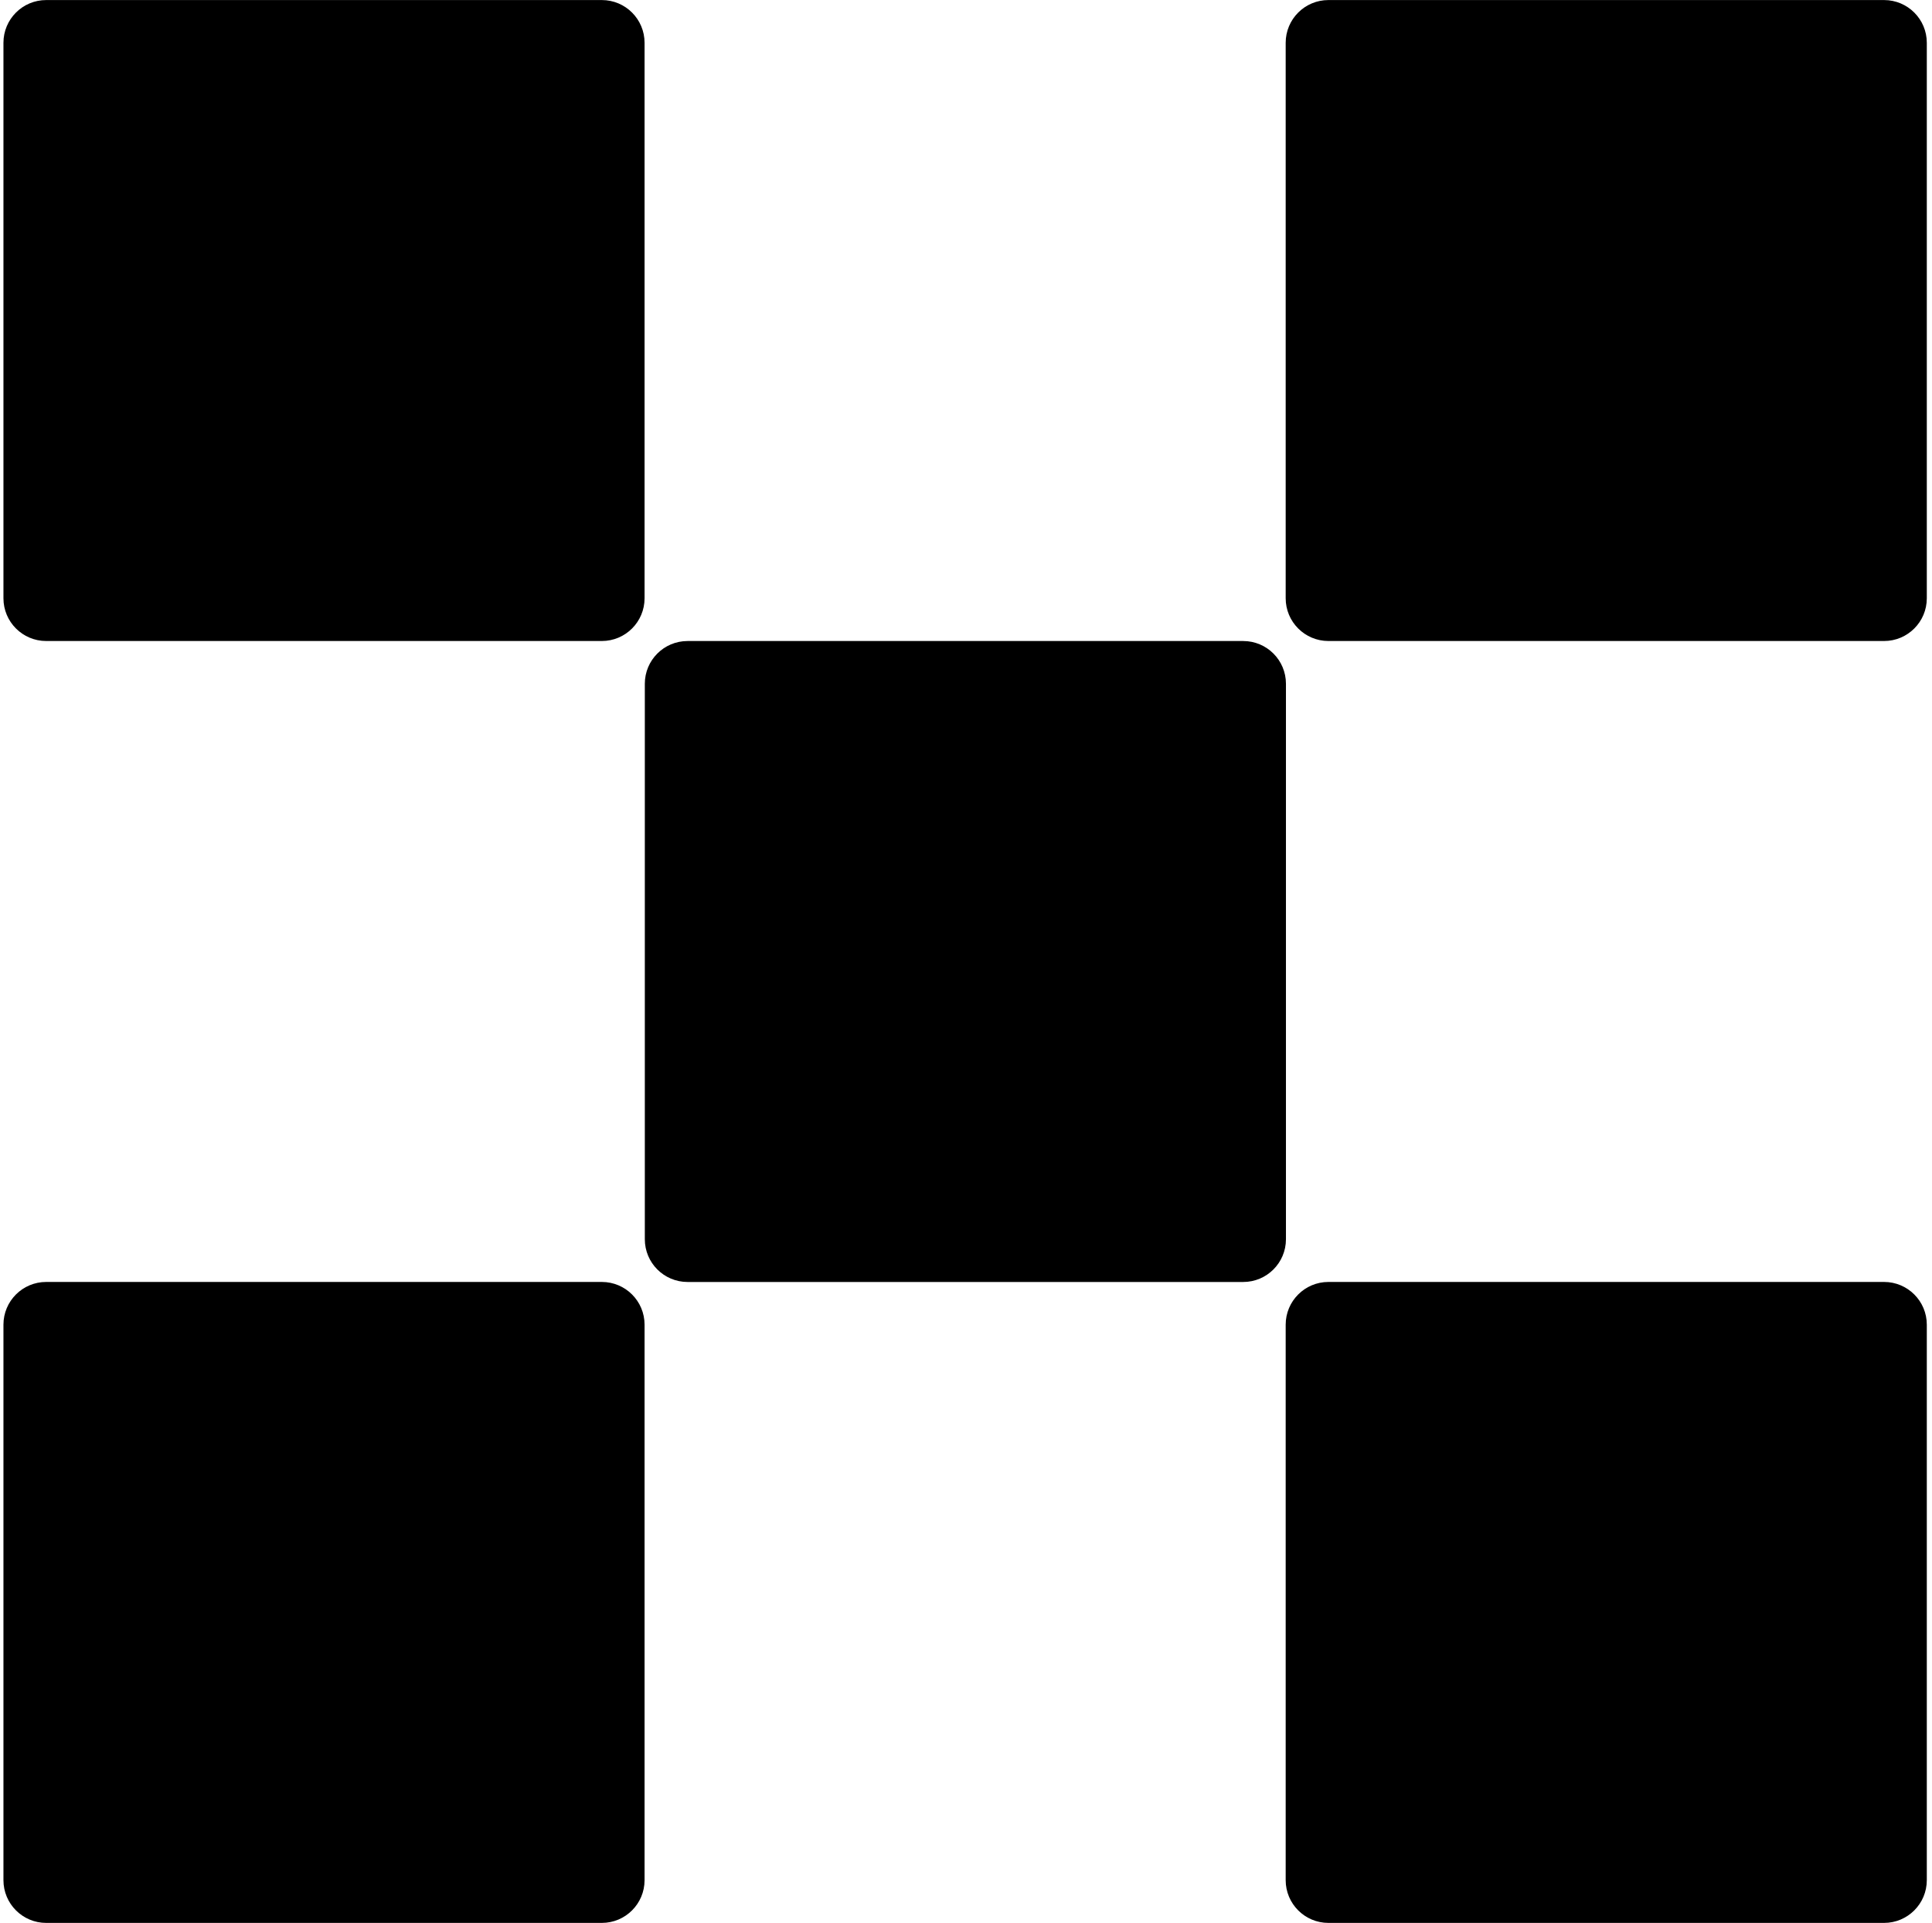 <?xml version="1.0" encoding="UTF-8"?>
<svg width="225px" height="224px" viewBox="0 0 225 224" version="1.1" xmlns="http://www.w3.org/2000/svg" xmlns:xlink="http://www.w3.org/1999/xlink">
    <title>okx</title>
    <g id="Page-1" stroke="none" strokeWidth="1" fill="none" fill-rule="evenodd">
        <g id="okx" transform="translate(0.401, 0.006)" fill="#000000" fill-rule="nonzero">
            <path d="M144.382,74.667 L79.673,74.667 C76.924,74.667 74.695,76.895 74.695,79.644 L74.695,144.354 C74.695,147.103 76.924,149.332 79.673,149.332 L144.382,149.332 C147.131,149.332 149.36,147.103 149.36,144.354 L149.36,79.644 C149.36,76.895 147.131,74.667 144.382,74.667 Z" id="Path"></path>
            <path d="M69.687,0 L4.978,0 C2.229,0 0,2.228 0,4.978 L0,69.687 C0,72.436 2.229,74.665 4.978,74.665 L69.687,74.665 C72.437,74.665 74.665,72.436 74.665,69.687 L74.665,4.978 C74.665,2.228 72.437,0 69.687,0 Z" id="Path"></path>
            <path d="M219.017,0 L154.307,0 C151.558,0 149.329,2.228 149.329,4.978 L149.329,69.687 C149.329,72.436 151.558,74.665 154.307,74.665 L219.017,74.665 C221.766,74.665 223.994,72.436 223.994,69.687 L223.994,4.978 C223.994,2.228 221.766,0 219.017,0 Z" id="Path"></path>
            <path d="M69.687,149.328 L4.978,149.328 C2.229,149.328 0,151.556 0,154.305 L0,219.015 C0,221.764 2.229,223.993 4.978,223.993 L69.687,223.993 C72.437,223.993 74.665,221.764 74.665,219.015 L74.665,154.305 C74.665,151.556 72.437,149.328 69.687,149.328 Z" id="Path"></path>
            <path d="M219.017,149.328 L154.307,149.328 C151.558,149.328 149.329,151.556 149.329,154.305 L149.329,219.015 C149.329,221.764 151.558,223.993 154.307,223.993 L219.017,223.993 C221.766,223.993 223.994,221.764 223.994,219.015 L223.994,154.305 C223.994,151.556 221.766,149.328 219.017,149.328 Z" id="Path"></path>
        </g>
    </g>
</svg>